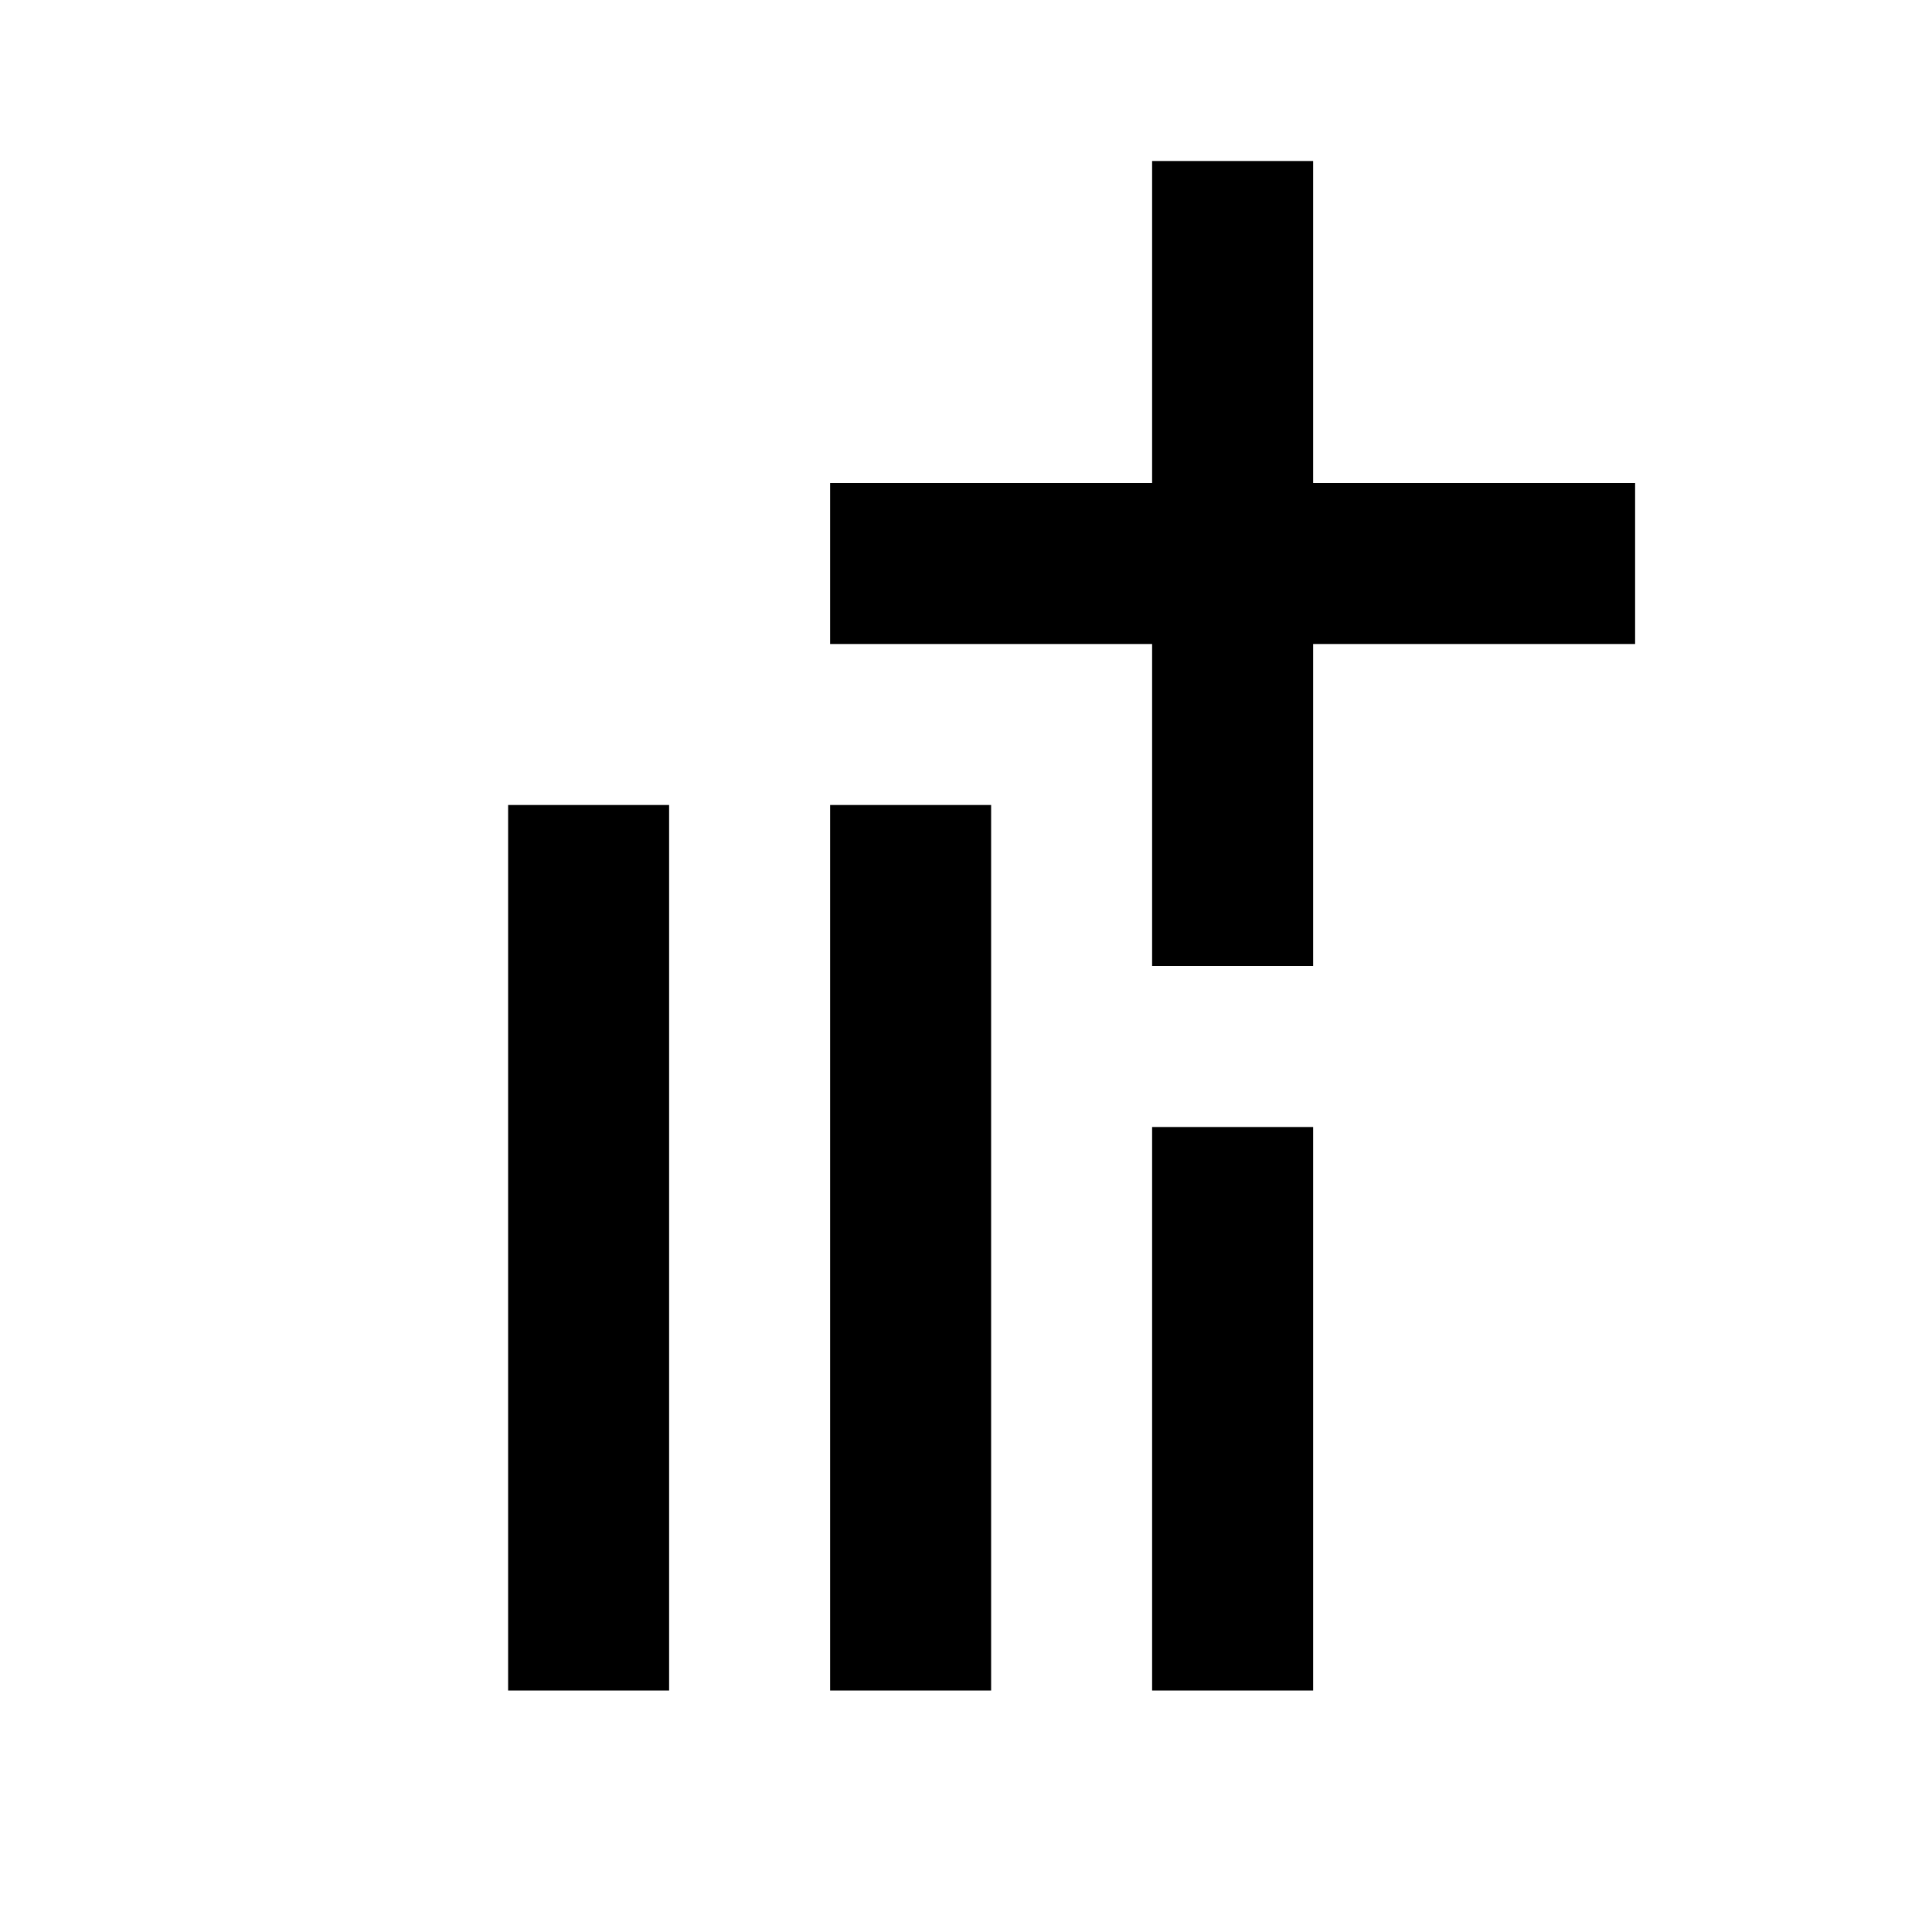 <svg xmlns="http://www.w3.org/2000/svg" viewBox="0 0 24 24" width="24px" height="24px"><g xmlns="http://www.w3.org/2000/svg" transform="matrix(0 -1 1 0 -0 24)"><g><rect fill="none" height="24" width="24"></rect></g><g><path d="M14,10.312 H3 v2 h11 V10.312 M14,6.312 H3 v2 h11 V6.312 M18,14.312 v-4 h-2 v4 h-4 v2 h4 v4 h2 v-4 h4 v-2 H18 M3,16.312 h7 v-2 H3 V16.312 "></path></g></g></svg>